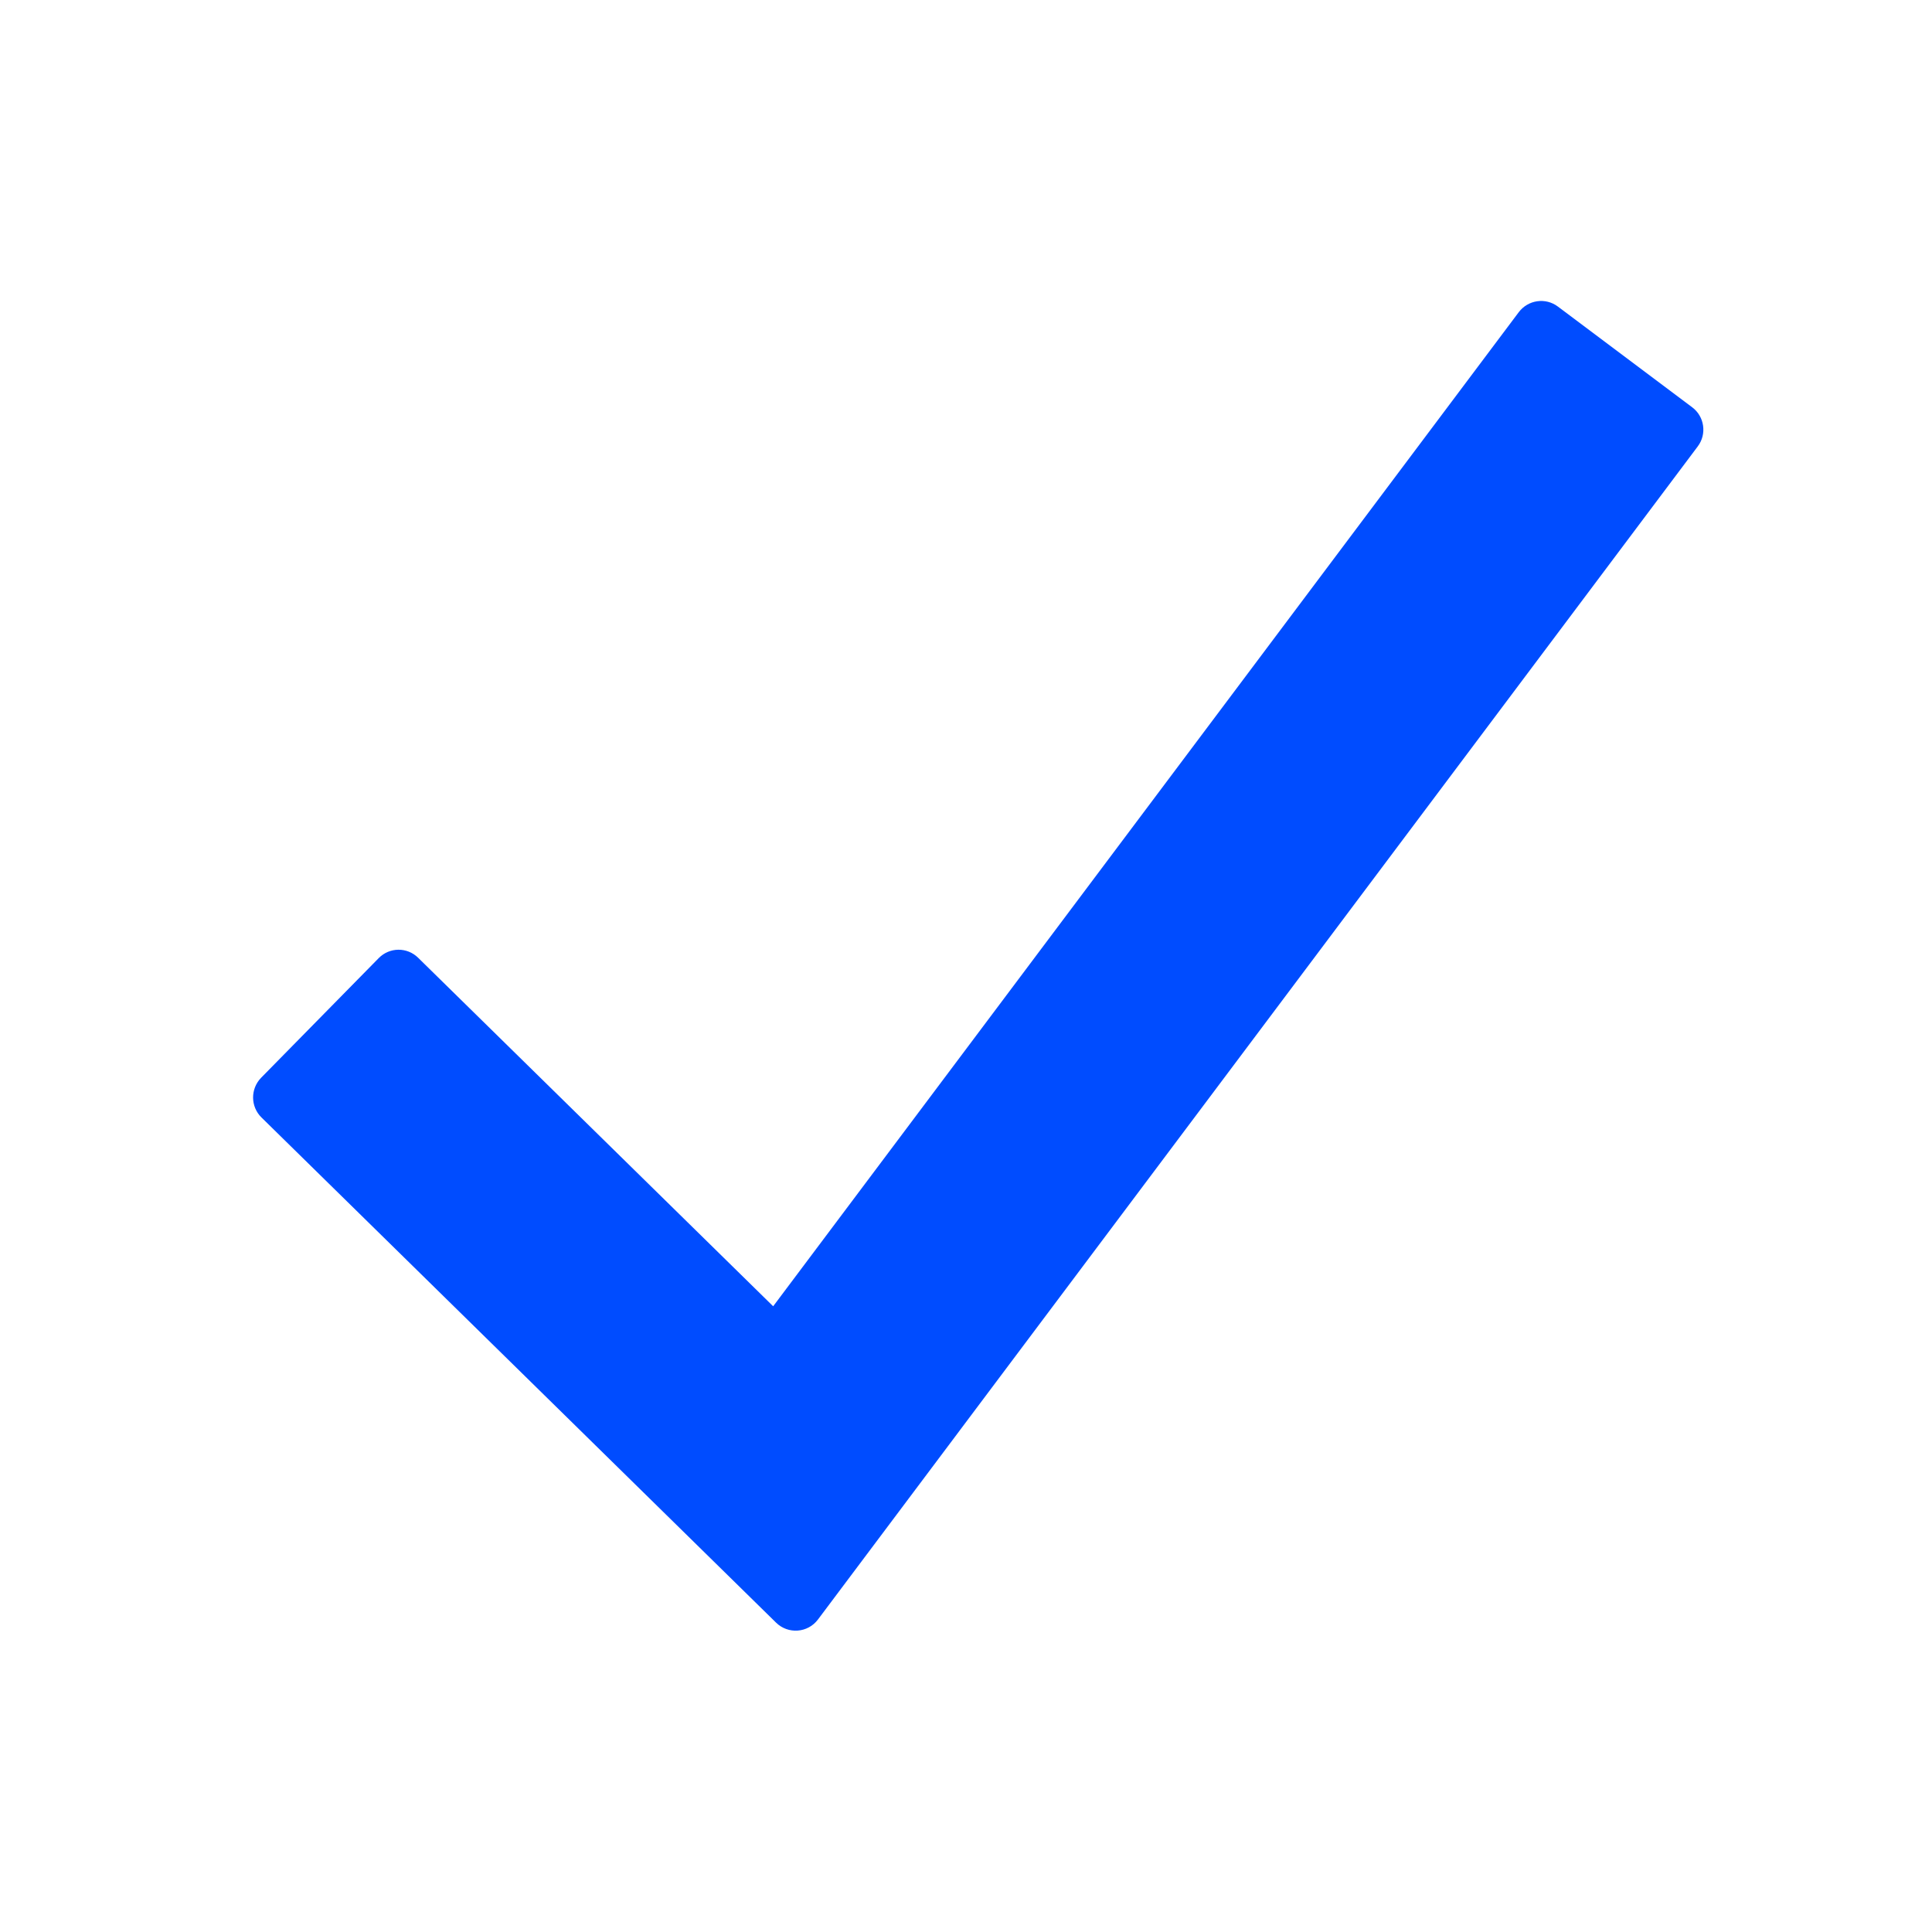 <svg width="16" height="16" viewBox="0 0 16 16" fill="none" xmlns="http://www.w3.org/2000/svg">
<path fill-rule="evenodd" clip-rule="evenodd" d="M14.014 3.373C14.116 3.449 14.137 3.595 14.06 3.697L6.774 13.412C6.69 13.524 6.527 13.536 6.427 13.438L2.165 9.254C2.074 9.164 2.073 9.018 2.162 8.926L3.136 7.935C3.226 7.843 3.372 7.842 3.463 7.932L6.403 10.818L12.578 2.585C12.655 2.483 12.8 2.462 12.902 2.539L14.014 3.373Z" fill="#004CFF"/>
</svg>
